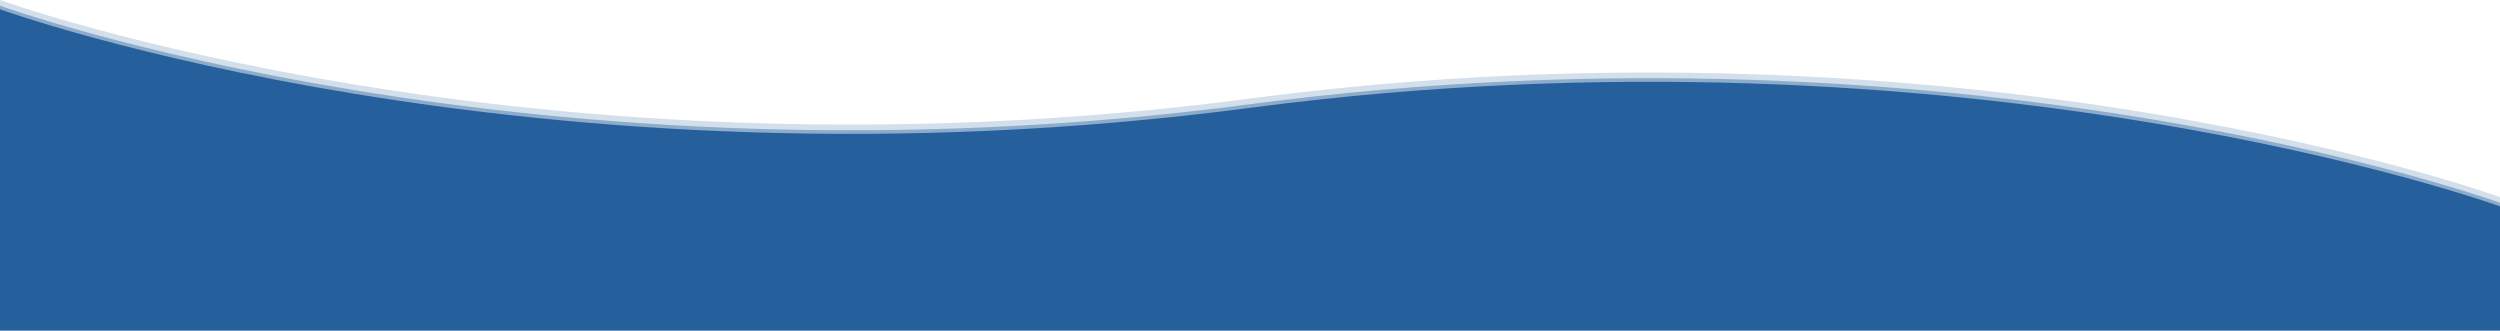<svg width="1512" height="200" viewBox="0 0 1512 200" fill="none" xmlns="http://www.w3.org/2000/svg">
<path d="M1512 200L0 200V5.607C0 5.607 321.597 122.372 756 65.213C1190.4 8.053 1512 124.818 1512 124.818V200Z" fill="#26619C"/>
<path d="M1512 197.819L0 197.819V3.427C0 3.427 321.597 120.191 756 63.032C1190.4 5.873 1512 122.637 1512 122.637V197.819Z" fill="#26619C" fill-opacity="0.4"/>
<path d="M1512 194.393L0 194.393V0C0 0 321.597 116.764 756 59.605C1190.4 2.446 1512 119.21 1512 119.21V194.393Z" fill="#26619C" fill-opacity="0.2"/>
</svg>
